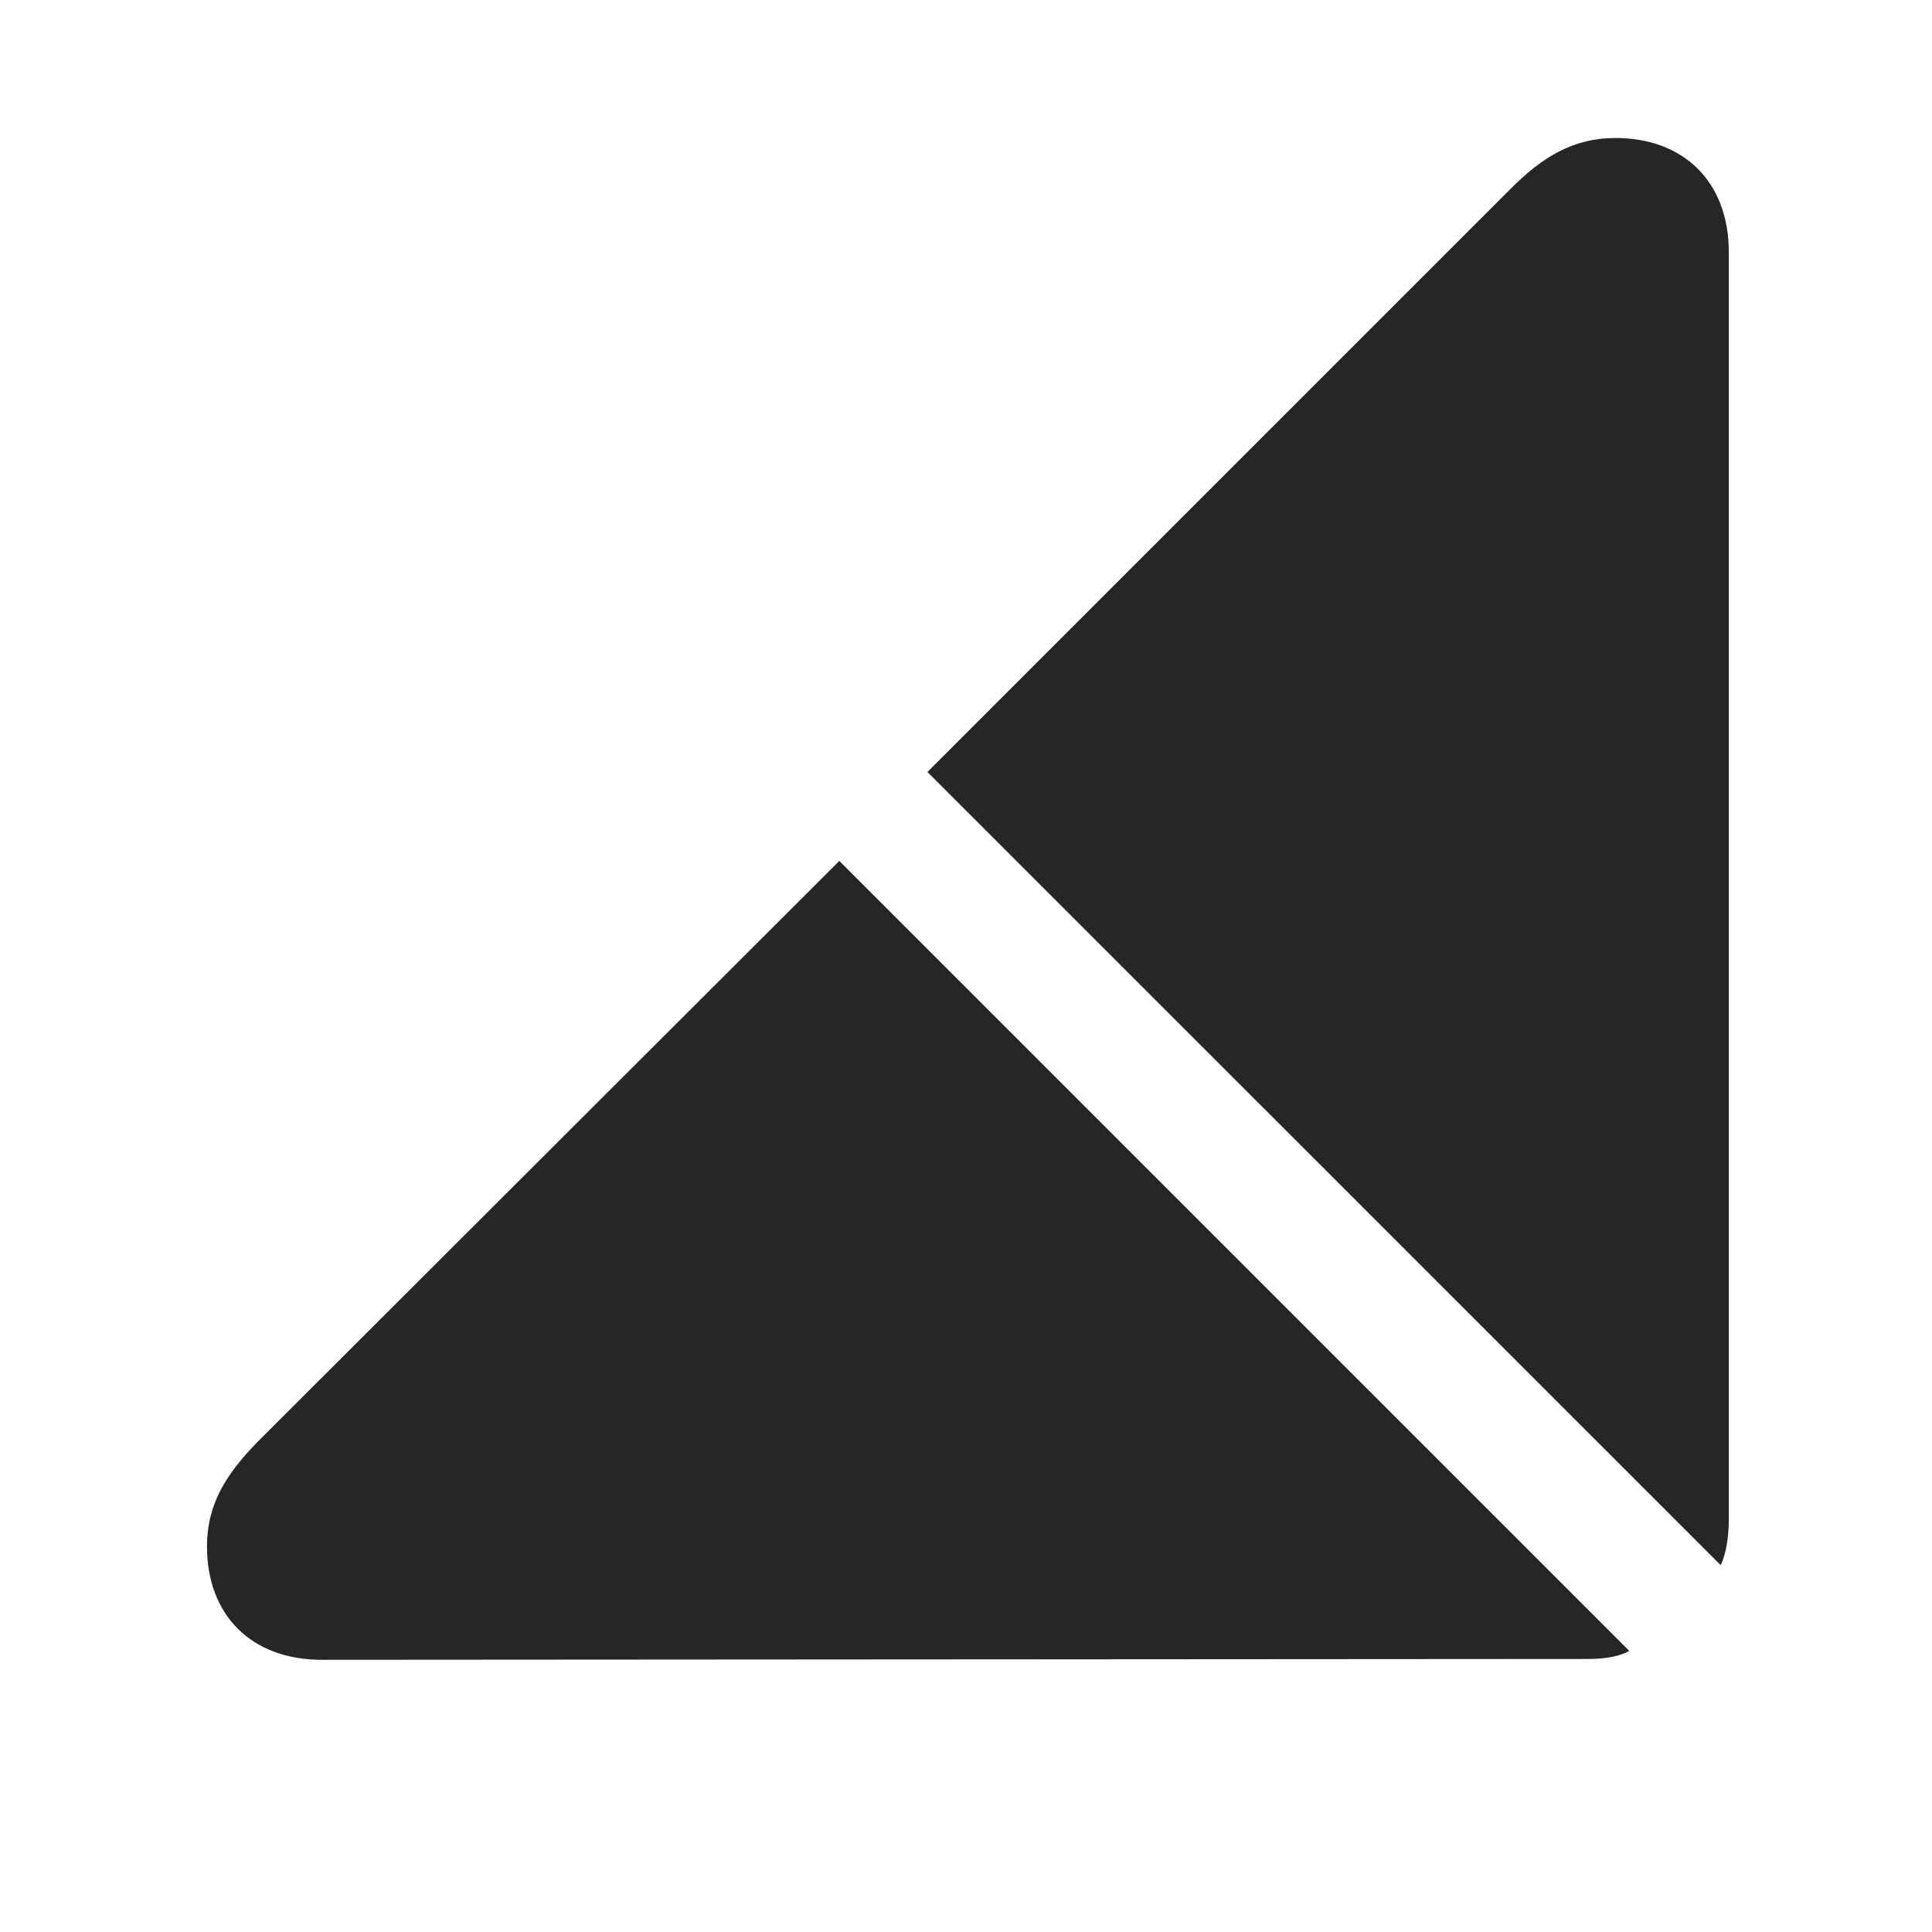 <svg width="28" height="28" viewBox="0 0 28 28" fill="none" xmlns="http://www.w3.org/2000/svg">
<path d="M4.664 24.055L23.027 24.043C23.25 24.043 23.473 24.008 23.613 23.926L12.164 12.477L3.738 20.891C3.293 21.348 3 21.781 3 22.414C3 23.398 3.633 24.055 4.664 24.055ZM24.938 22.684C25.02 22.508 25.055 22.262 25.055 22.016V3.652C25.055 2.633 24.398 2 23.414 2C22.793 2 22.348 2.281 21.891 2.738L13.441 11.188L24.938 22.684Z" fill="black" fill-opacity="0.85"/>
</svg>
